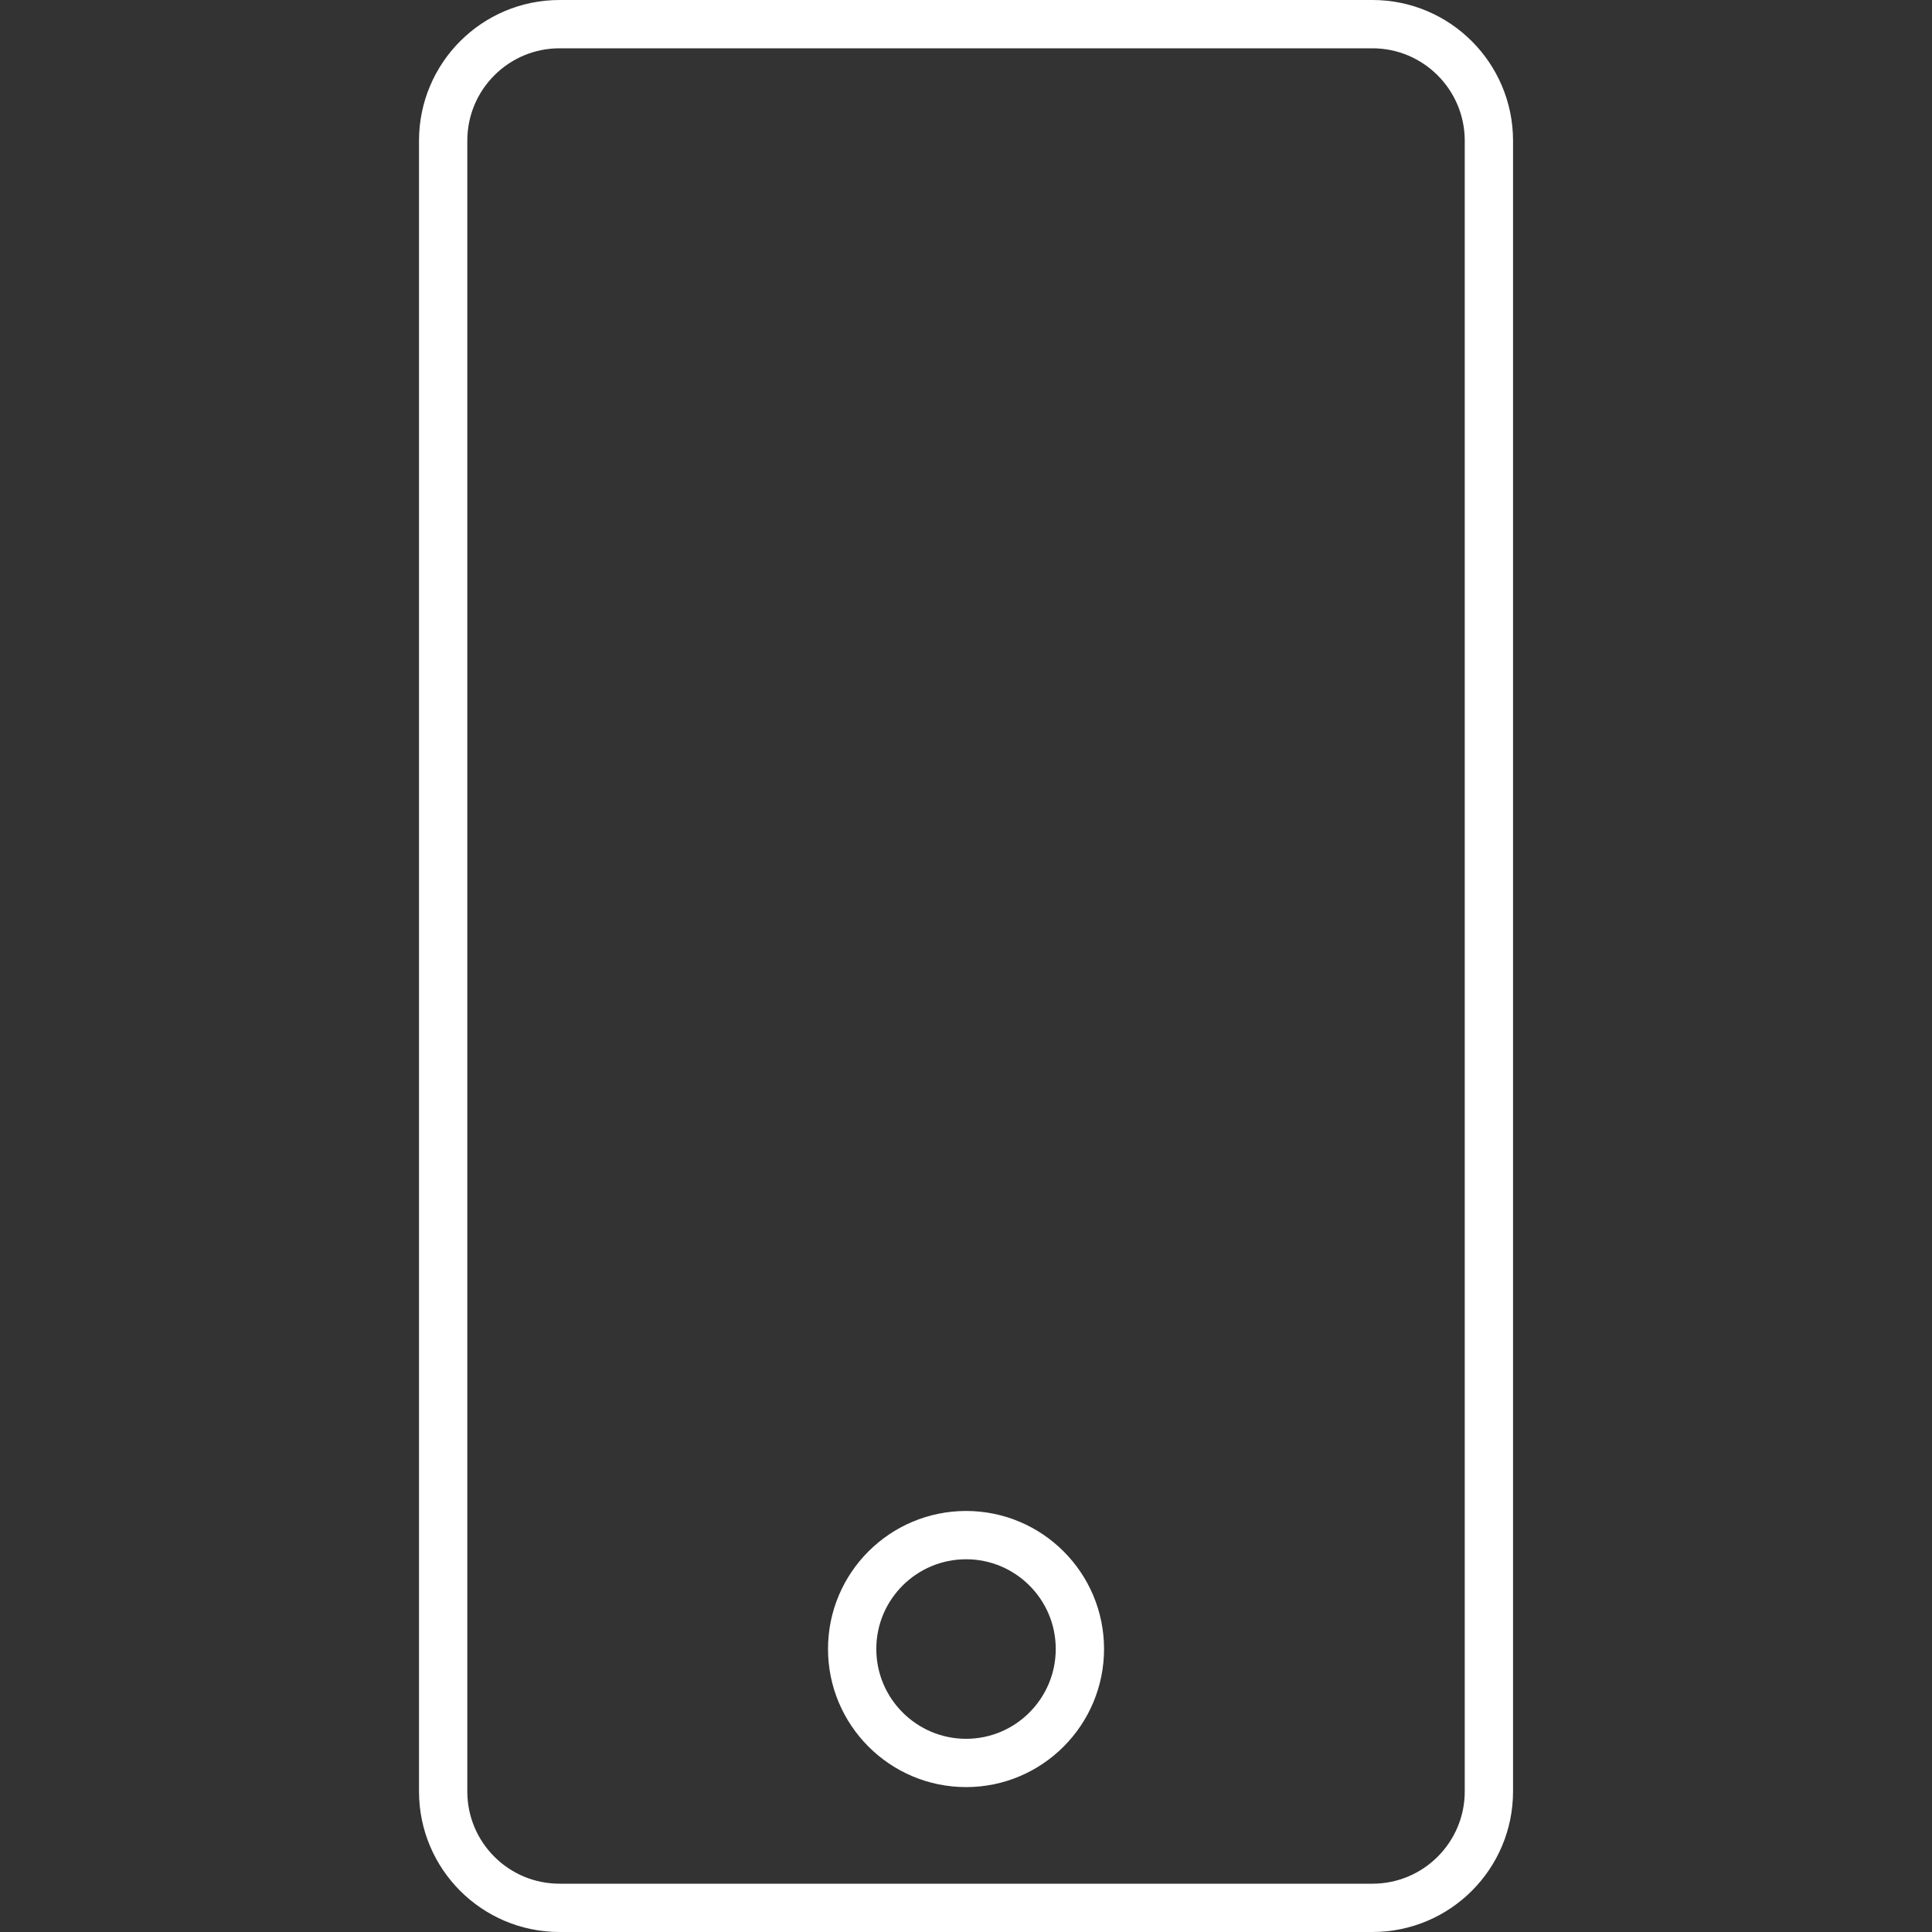 <svg width="40" height="40" viewBox="0 0 40 40" fill="none" xmlns="http://www.w3.org/2000/svg">
<rect x="0" y="0" width="40" height="40" fill="#333333" stroke="none"/>
<path d="M11.586 0.5H28.415C29.746 0.5 30.826 1.582 30.826 2.914V37.089C30.826 38.419 29.747 39.5 28.415 39.5H11.586C10.252 39.5 9.175 38.42 9.175 37.089V2.914C9.175 1.581 10.252 0.5 11.586 0.5ZM17.643 34.14C17.643 35.442 18.701 36.5 20.002 36.5C21.301 36.5 22.358 35.442 22.358 34.14C22.358 32.837 21.3 31.783 20.002 31.783C18.702 31.783 17.643 32.837 17.643 34.14Z" stroke="white"/>
</svg>
